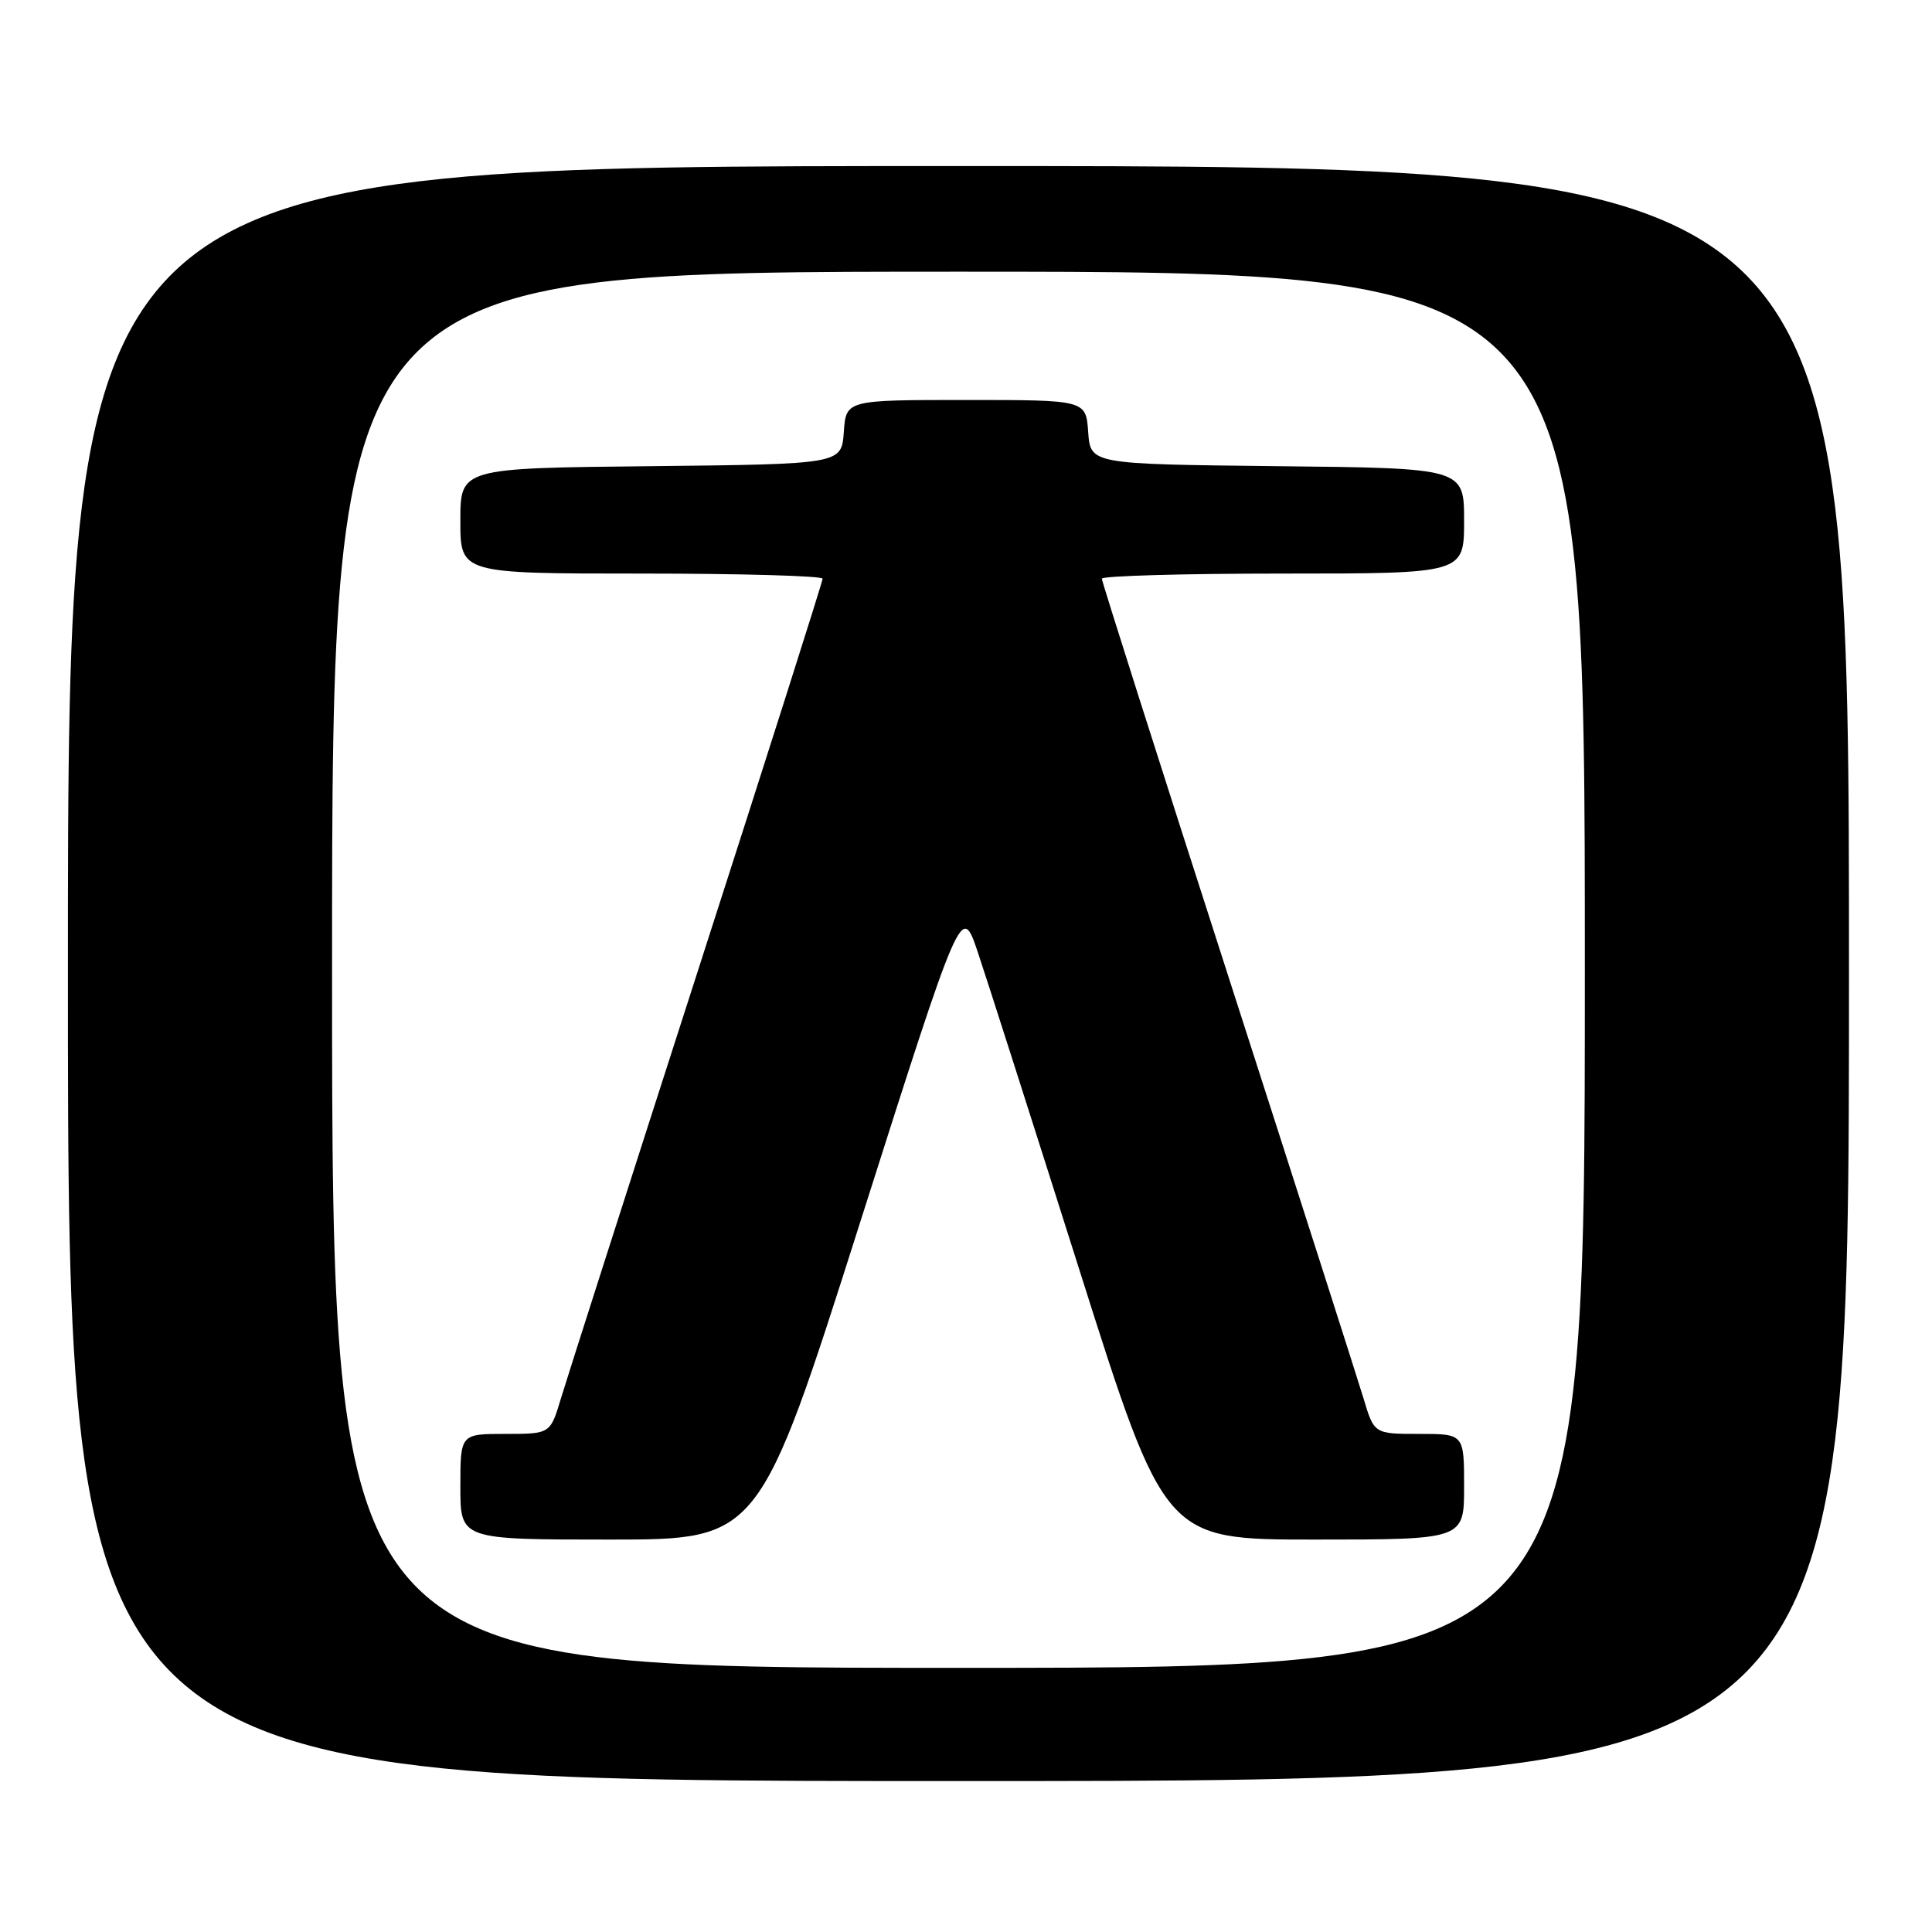 <?xml version="1.0" encoding="UTF-8" standalone="no"?>
<!DOCTYPE svg PUBLIC "-//W3C//DTD SVG 1.1//EN" "http://www.w3.org/Graphics/SVG/1.1/DTD/svg11.dtd" >
<svg xmlns="http://www.w3.org/2000/svg" xmlns:xlink="http://www.w3.org/1999/xlink" version="1.1" viewBox="0 0 256 256">
 <g >
 <path fill="currentColor"
d=" M 245.00 129.00 C 245.00 22.00 245.00 22.00 127.00 22.00 C 9.00 22.00 9.00 22.00 9.00 129.00 C 9.00 236.00 9.00 236.00 127.00 236.00 C 245.00 236.00 245.00 236.00 245.00 129.00 Z  M 44.00 128.50 C 44.00 36.00 44.00 36.00 127.00 36.00 C 210.00 36.00 210.00 36.00 210.00 128.50 C 210.00 221.00 210.00 221.00 127.00 221.00 C 44.00 221.00 44.00 221.00 44.00 128.50 Z  M 114.00 161.88 C 127.40 119.76 127.40 119.76 129.55 126.13 C 130.73 129.63 136.79 148.59 143.02 168.25 C 154.34 204.00 154.34 204.00 174.17 204.00 C 194.00 204.00 194.00 204.00 194.00 197.00 C 194.00 190.00 194.00 190.00 188.04 190.00 C 182.08 190.00 182.08 190.00 180.66 185.25 C 179.87 182.64 171.76 157.30 162.62 128.93 C 153.48 100.57 146.00 77.06 146.00 76.68 C 146.00 76.31 156.80 76.00 170.00 76.00 C 194.00 76.00 194.00 76.00 194.00 69.02 C 194.00 62.03 194.00 62.03 169.25 61.77 C 144.50 61.50 144.50 61.50 144.19 57.25 C 143.89 53.00 143.89 53.00 128.00 53.00 C 112.11 53.00 112.11 53.00 111.81 57.25 C 111.50 61.50 111.50 61.50 86.25 61.77 C 61.00 62.03 61.00 62.03 61.00 69.02 C 61.00 76.00 61.00 76.00 85.00 76.00 C 98.20 76.00 109.00 76.31 109.00 76.68 C 109.00 77.06 101.52 100.57 92.38 128.93 C 83.24 157.30 75.13 182.64 74.34 185.25 C 72.92 190.00 72.92 190.00 66.96 190.00 C 61.00 190.00 61.00 190.00 61.00 197.00 C 61.00 204.00 61.00 204.00 80.80 204.00 C 100.60 204.00 100.60 204.00 114.00 161.88 Z "/>
</g>
</svg>